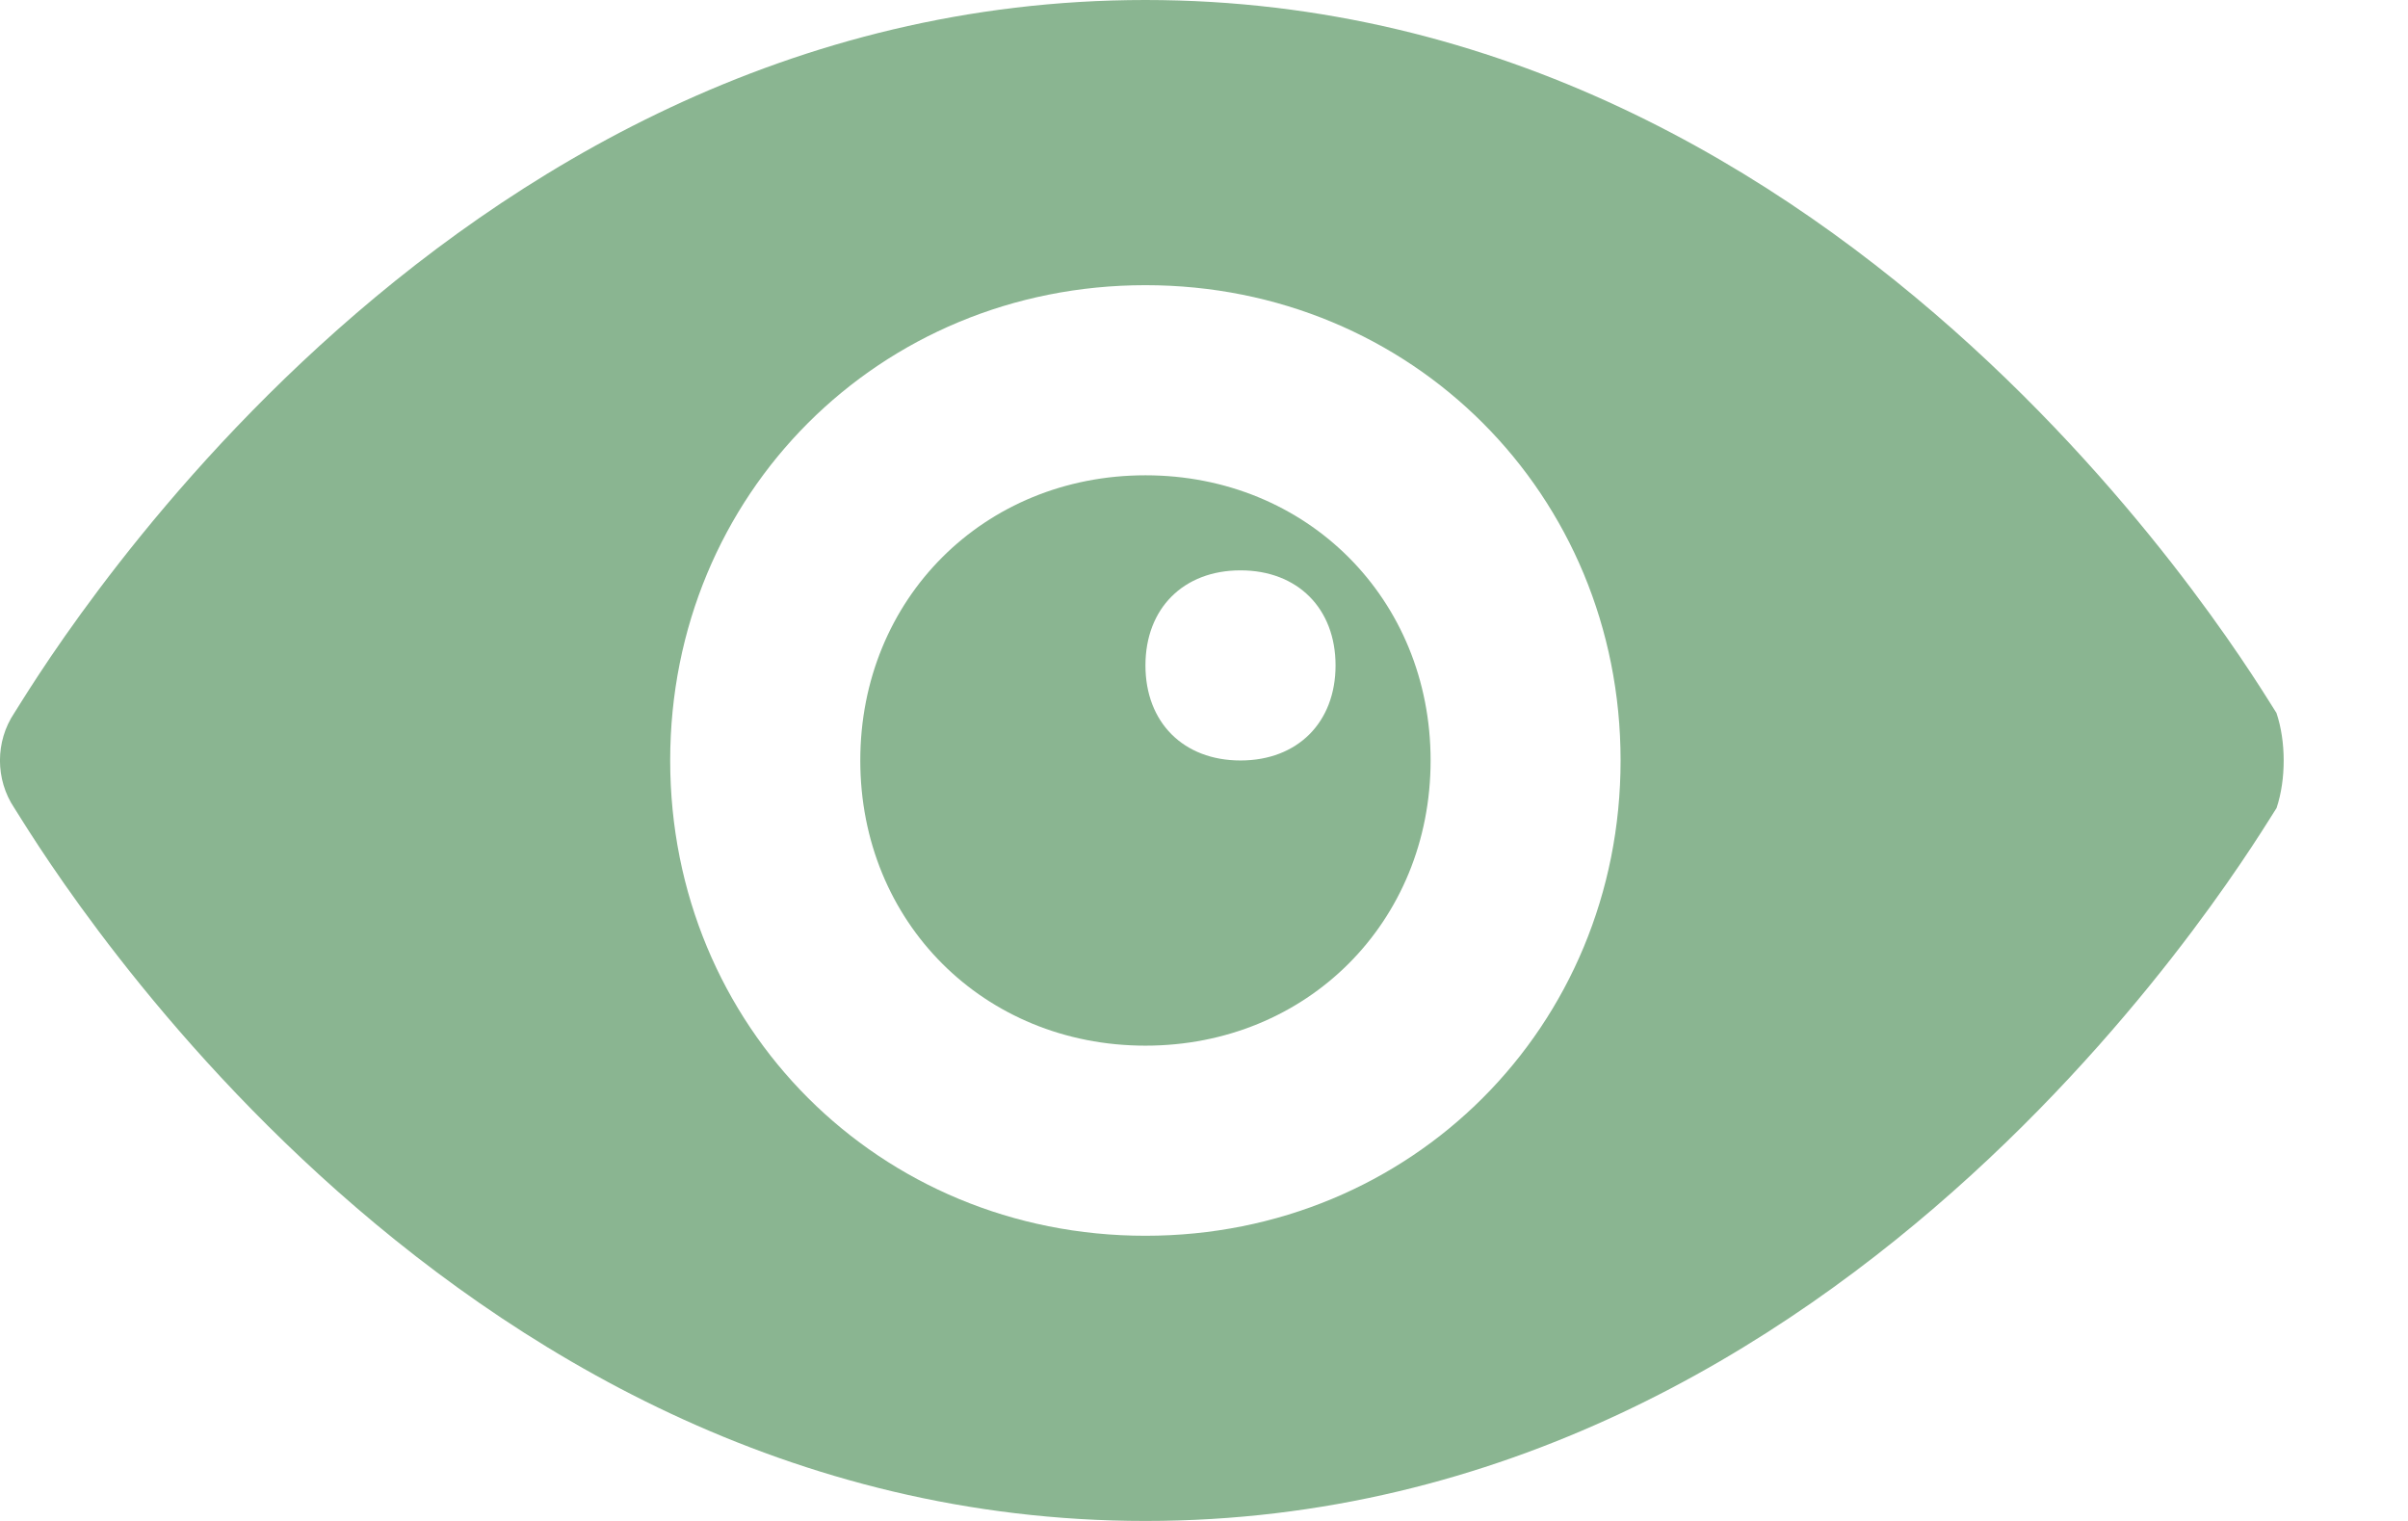 <svg width="19" height="12" viewBox="0 0 19 12" fill="none" xmlns="http://www.w3.org/2000/svg">
<path d="M17.962 5.625C17.812 5.4 14.662 0 9.037 0C3.412 0 0.263 5.4 0.113 5.625C-0.038 5.85 -0.038 6.15 0.113 6.375C0.263 6.6 3.413 12 9.038 12C14.662 12 17.812 6.6 17.963 6.375C18.038 6.15 18.038 5.85 17.962 5.625ZM9.038 9.75C6.938 9.75 5.288 8.1 5.288 6C5.288 3.9 6.938 2.25 9.038 2.25C11.138 2.25 12.787 3.9 12.787 6C12.787 8.1 11.137 9.75 9.038 9.75Z" fill="#8AB591"/>
<path d="M9.038 3.75C7.763 3.75 6.788 4.725 6.788 6C6.788 7.275 7.763 8.25 9.038 8.25C10.313 8.25 11.288 7.275 11.288 6C11.288 4.725 10.313 3.75 9.038 3.75ZM9.788 6C9.338 6 9.038 5.7 9.038 5.25C9.038 4.8 9.338 4.5 9.788 4.5C10.238 4.5 10.538 4.8 10.538 5.25C10.538 5.7 10.238 6 9.788 6Z" fill="#8AB591"/>
</svg>
